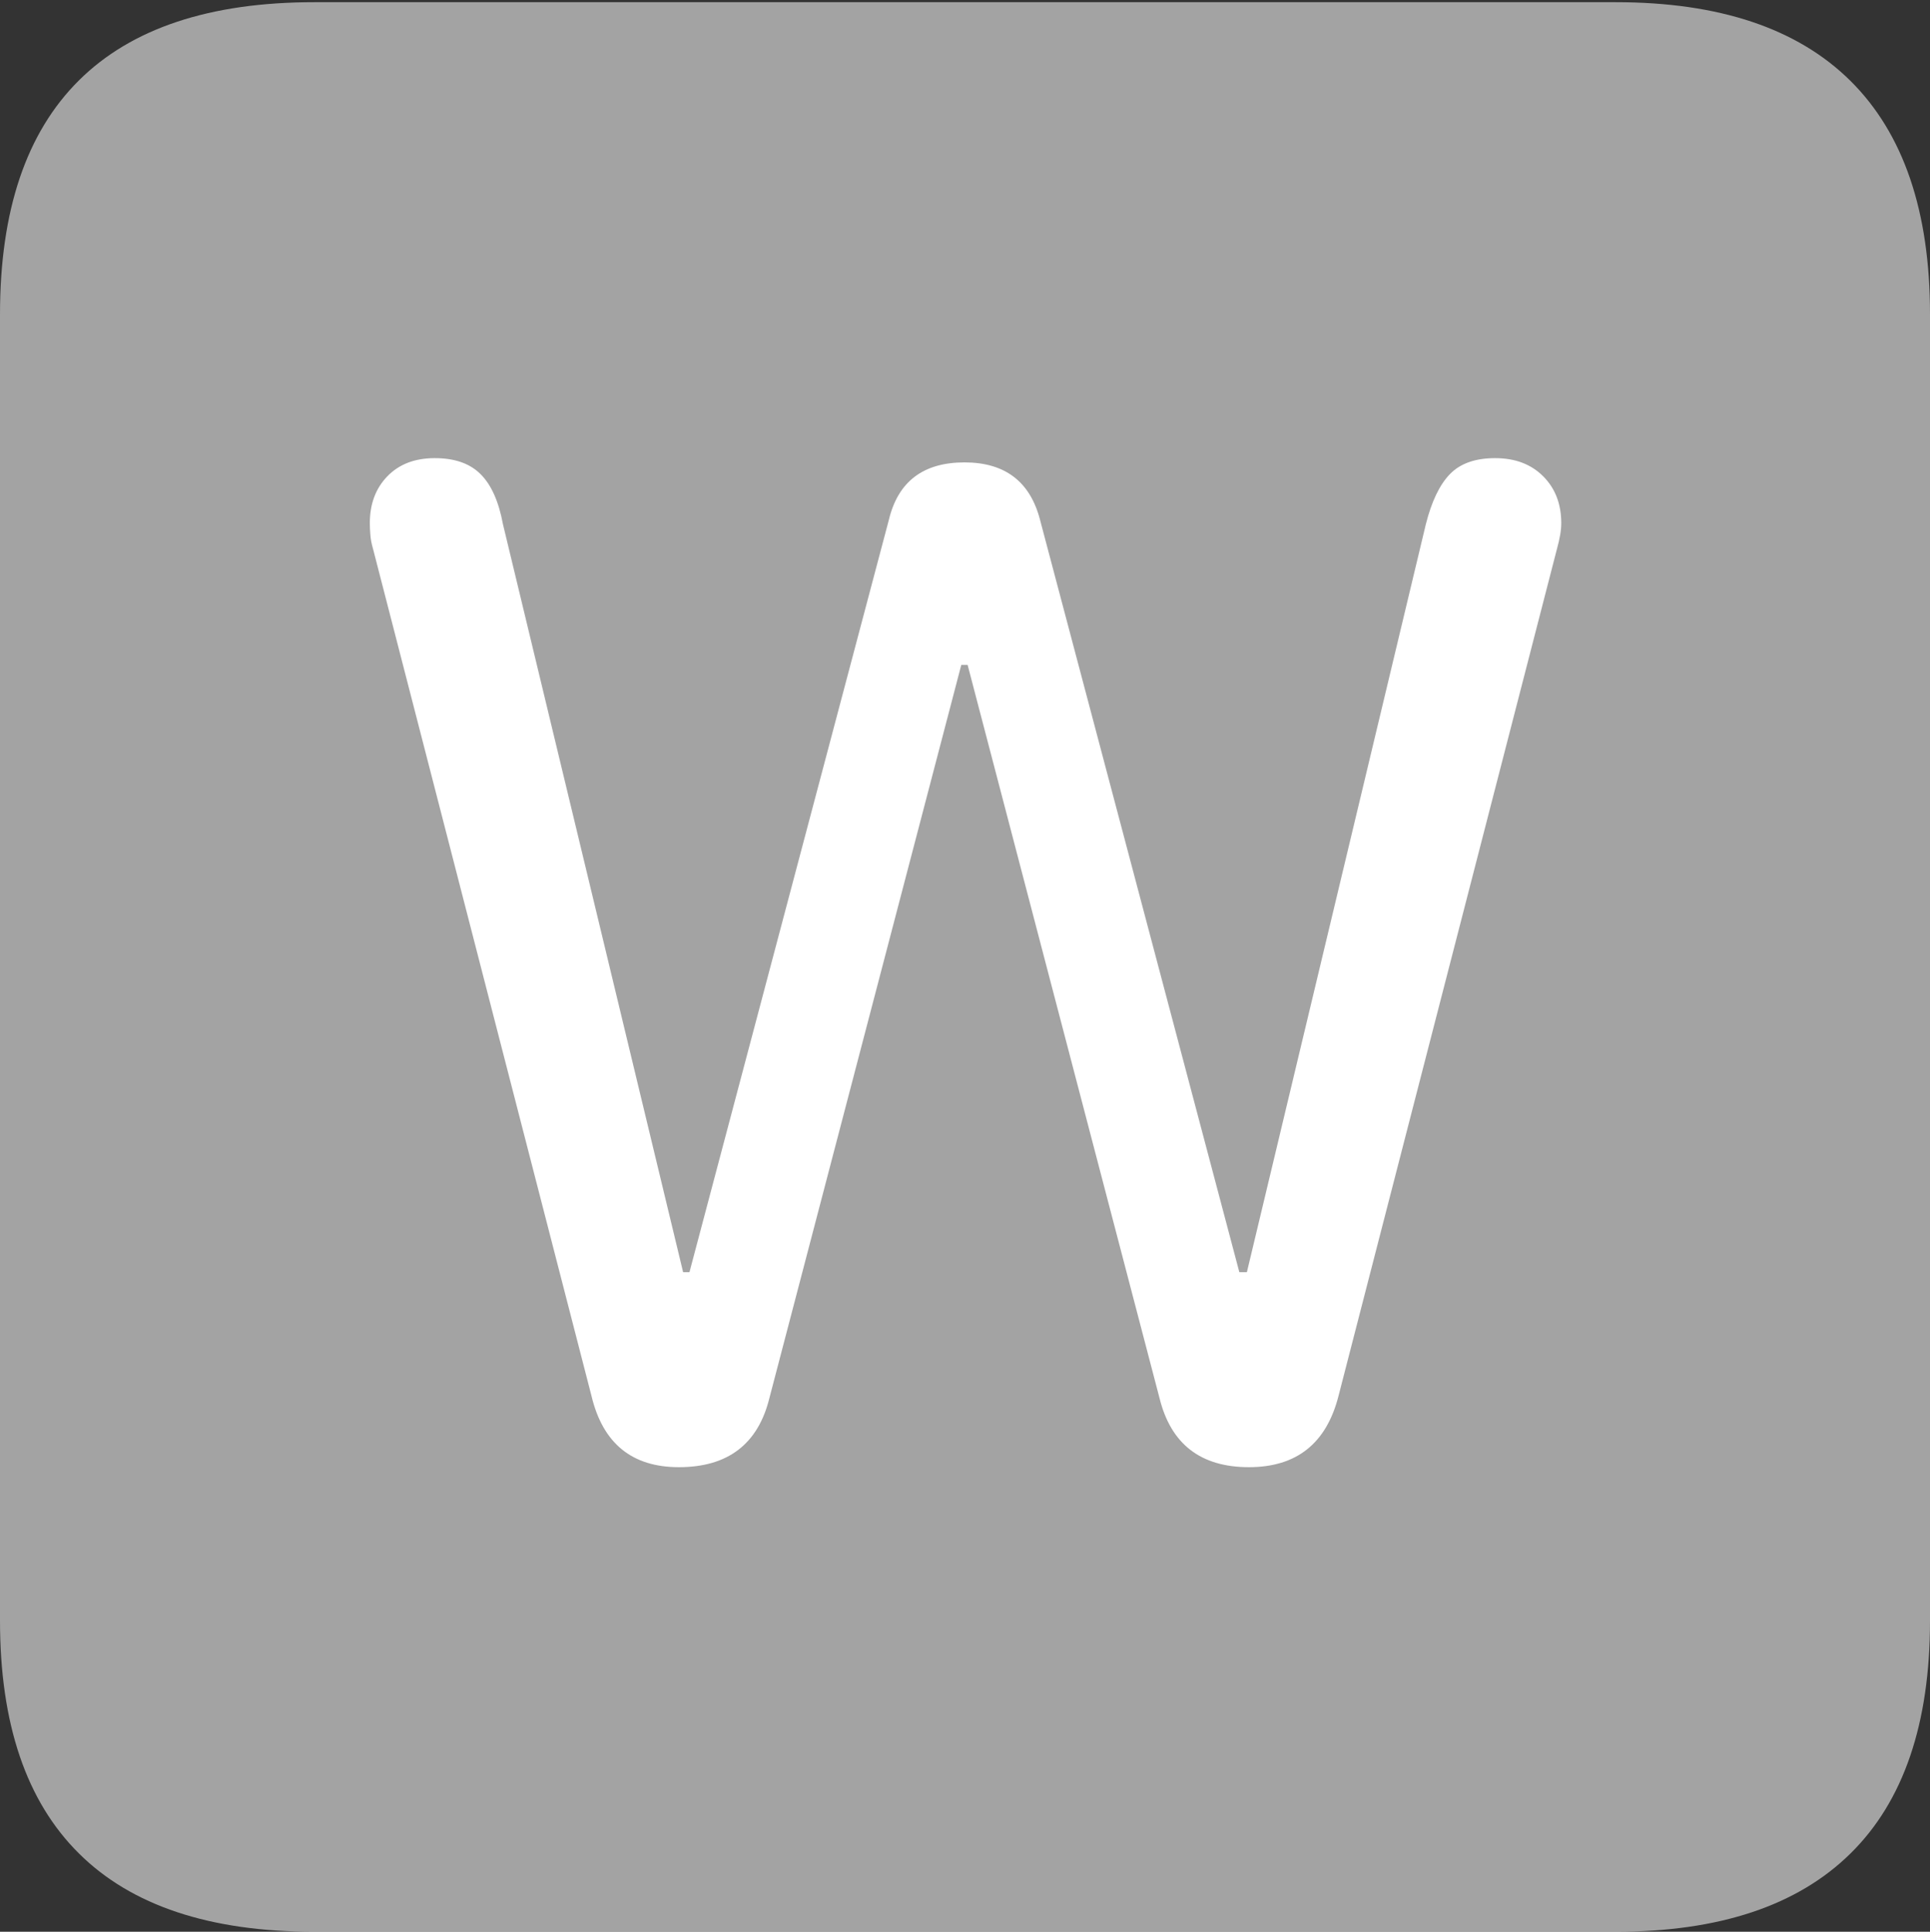 <svg width="17.686" height="17.705">
       <rect width="100%" height="100%" fill="#333333" stroke="none"/>
       <g>
              <rect height="17.705" opacity="0" width="17.686" x="0" y="0" />
              <path d="M2.881 17.705L14.805 17.705Q16.23 17.705 16.958 16.987Q17.686 16.27 17.686 14.854L17.686 2.881Q17.686 1.465 16.958 0.742Q16.23 0.02 14.805 0.02L2.881 0.02Q1.445 0.02 0.723 0.737Q0 1.455 0 2.881L0 14.854Q0 16.27 0.723 16.987Q1.445 17.705 2.881 17.705Z"
                     fill="rgba(255,255,255,0.55)" />
              <path d="M6.221 13.447Q5.576 13.447 5.42 12.793L3.418 5.029Q3.398 4.961 3.394 4.902Q3.389 4.844 3.389 4.795Q3.389 4.531 3.55 4.365Q3.711 4.199 3.984 4.199Q4.258 4.199 4.404 4.346Q4.551 4.492 4.609 4.805L6.26 11.66L6.318 11.66L8.145 4.766Q8.271 4.238 8.838 4.238Q9.395 4.238 9.531 4.766L11.357 11.66L11.426 11.66L13.066 4.805Q13.145 4.492 13.286 4.346Q13.428 4.199 13.701 4.199Q13.975 4.199 14.141 4.365Q14.307 4.531 14.307 4.795Q14.307 4.844 14.297 4.902Q14.287 4.961 14.268 5.029L12.266 12.793Q12.1 13.447 11.445 13.447Q10.781 13.447 10.625 12.812L8.867 6.094L8.809 6.094L7.051 12.812Q6.895 13.447 6.221 13.447Z"
                     fill="#ffffff" />
       </g>
</svg>